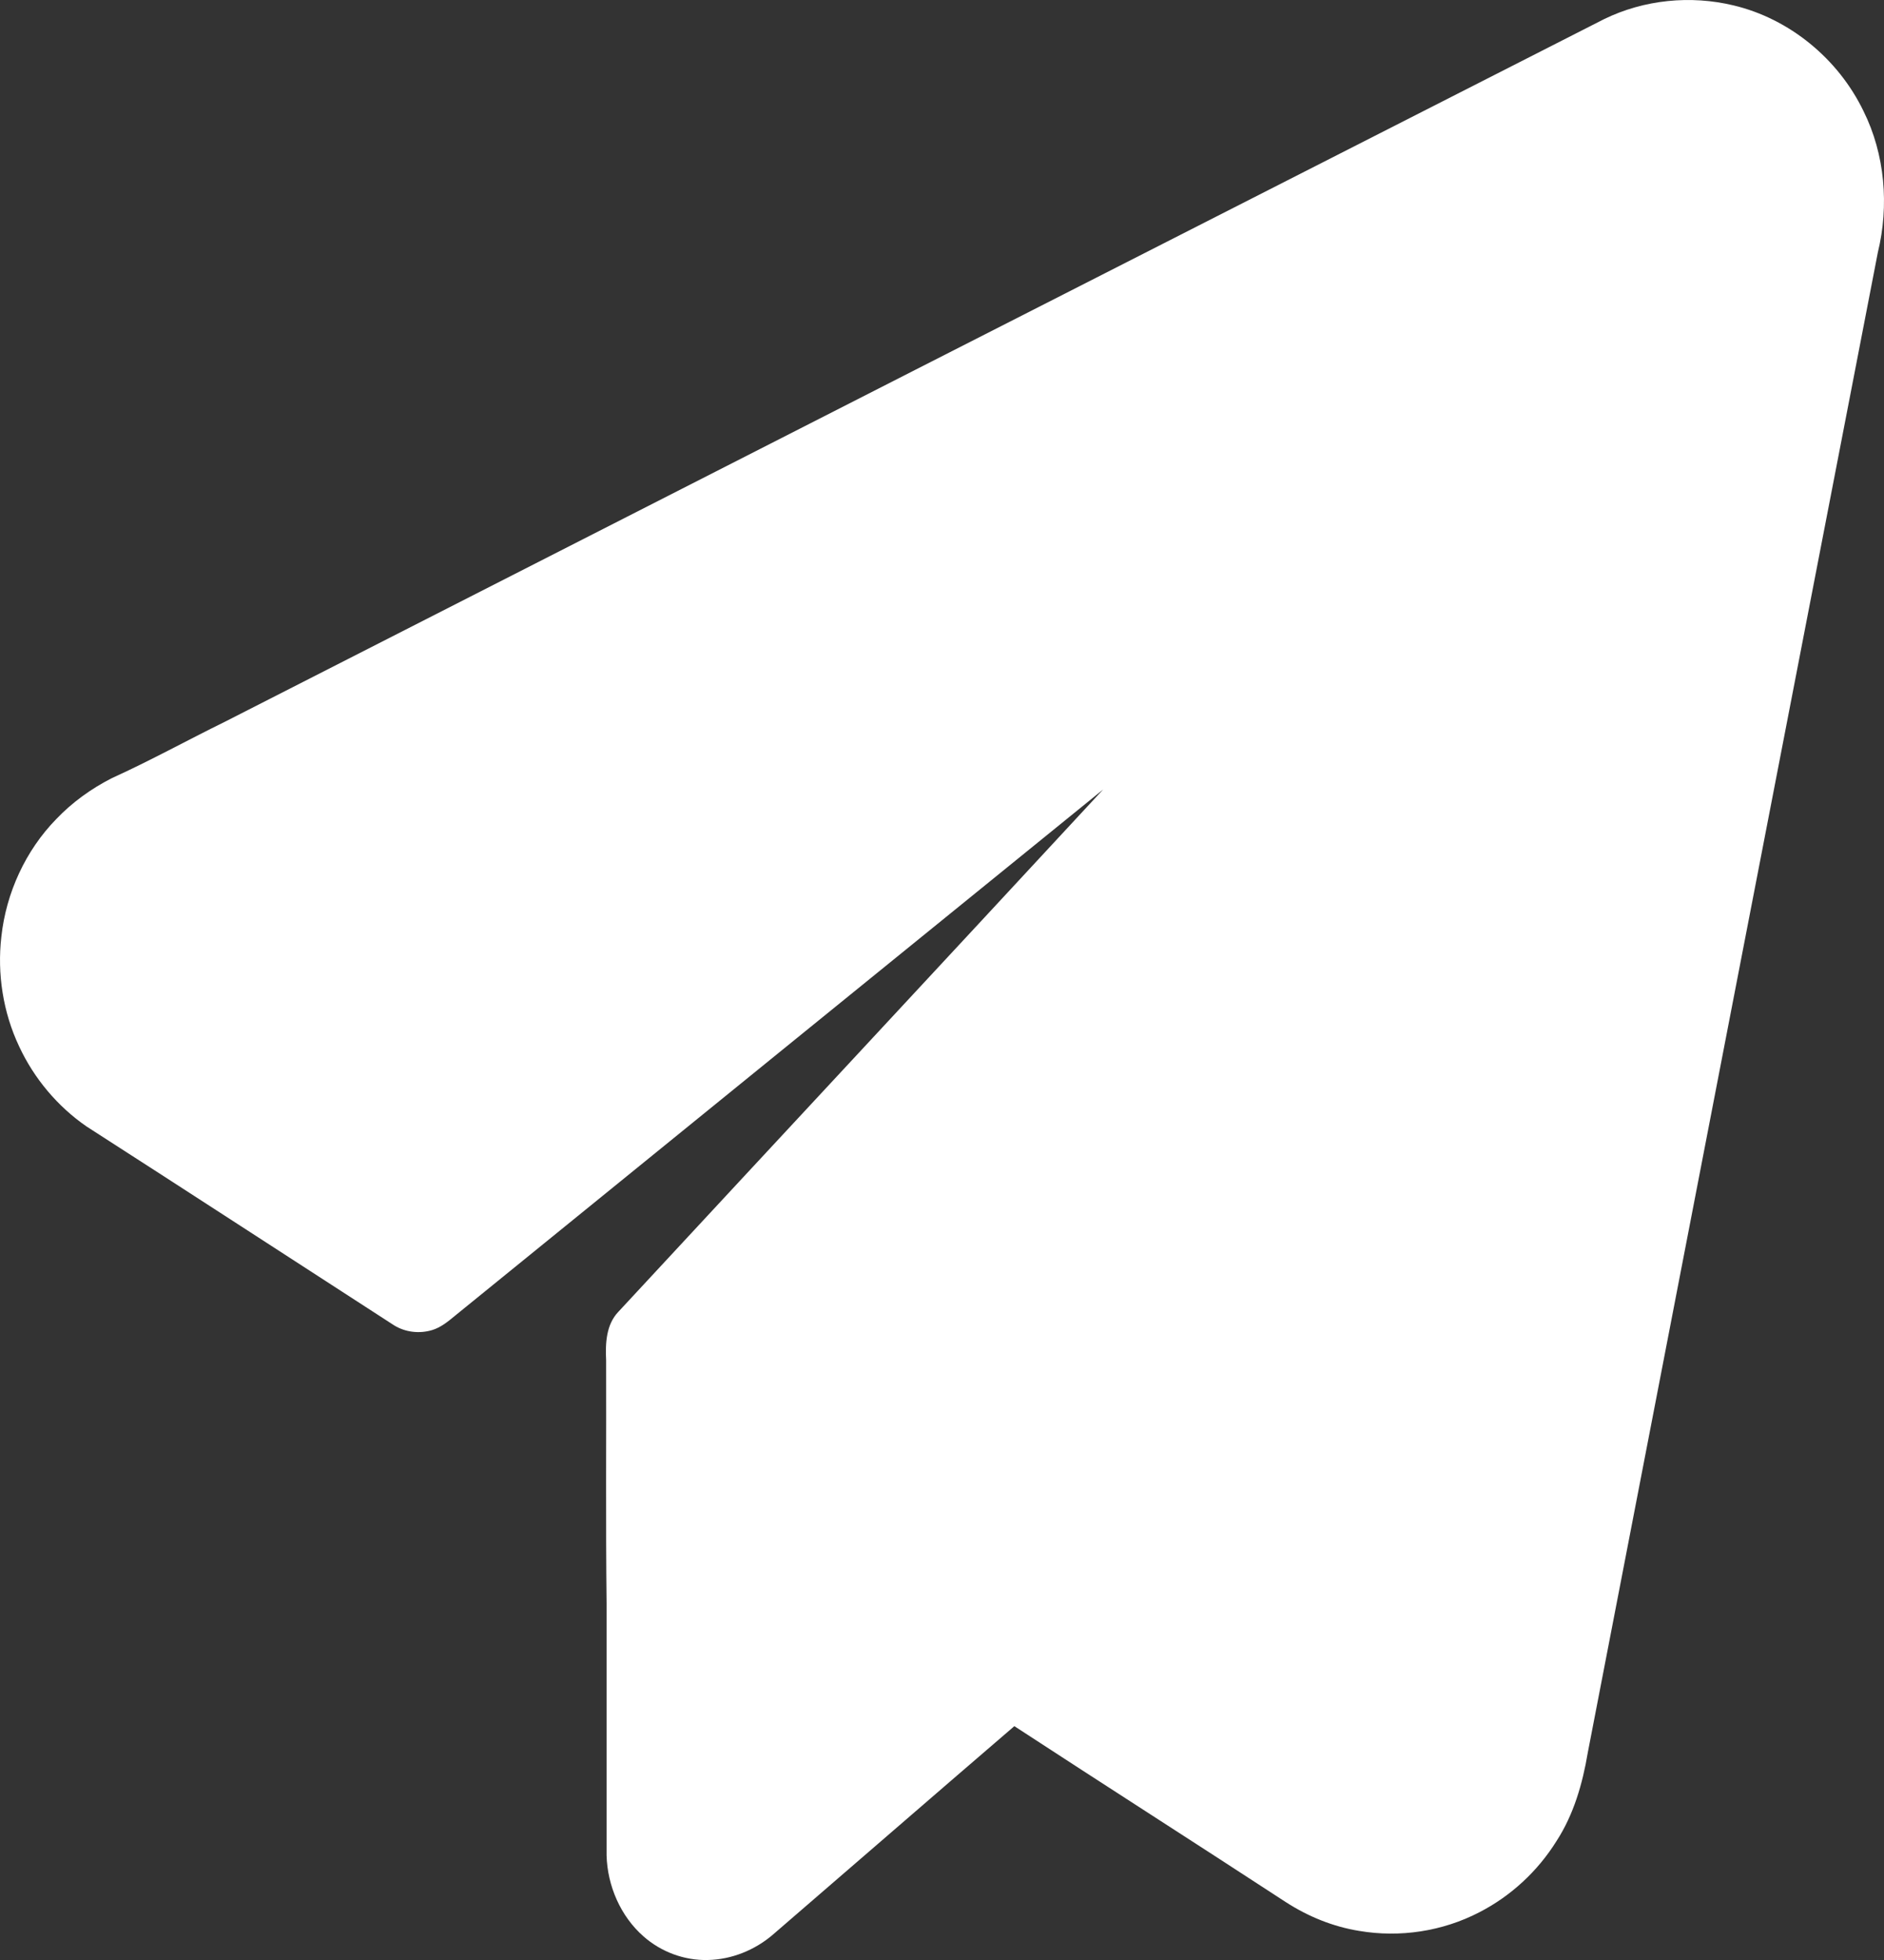 <svg width="25" height="26" viewBox="0 0 25 26" fill="none" xmlns="http://www.w3.org/2000/svg">
  <rect x="0" y="0" width="25" height="26" fill="#333333" stroke="none"/>
  <path d="M21.285 0.254C21.816 -0.005 22.433 -0.066 23.005 0.072C23.743 0.248 24.392 0.777 24.728 1.474C25.013 2.047 25.07 2.727 24.918 3.35C23.634 9.982 22.35 16.618 21.069 23.251C21 23.662 20.882 24.071 20.655 24.421C20.405 24.823 20.047 25.153 19.63 25.367C19.142 25.62 18.576 25.706 18.036 25.614C17.688 25.558 17.358 25.423 17.062 25.232C15.864 24.45 14.658 23.68 13.46 22.898C12.389 23.818 11.323 24.744 10.252 25.667C10.014 25.87 9.706 25.994 9.393 26C9.083 26.008 8.773 25.894 8.537 25.685C8.236 25.42 8.06 25.018 8.049 24.612V21.266C8.037 20.193 8.046 19.117 8.043 18.044C8.032 17.82 8.043 17.573 8.204 17.403C10.347 15.092 12.495 12.787 14.638 10.473C11.771 12.799 8.902 15.127 6.035 17.456C5.944 17.532 5.849 17.609 5.734 17.644C5.567 17.694 5.381 17.674 5.231 17.582C3.87 16.703 2.511 15.818 1.147 14.942C0.765 14.678 0.452 14.307 0.254 13.881C0.041 13.431 -0.039 12.919 0.018 12.426C0.081 11.844 0.34 11.282 0.745 10.867C0.957 10.644 1.21 10.462 1.483 10.323C1.994 10.091 2.488 9.818 2.991 9.571C9.092 6.46 15.187 3.356 21.285 0.254Z" fill="white"/>
</svg>
